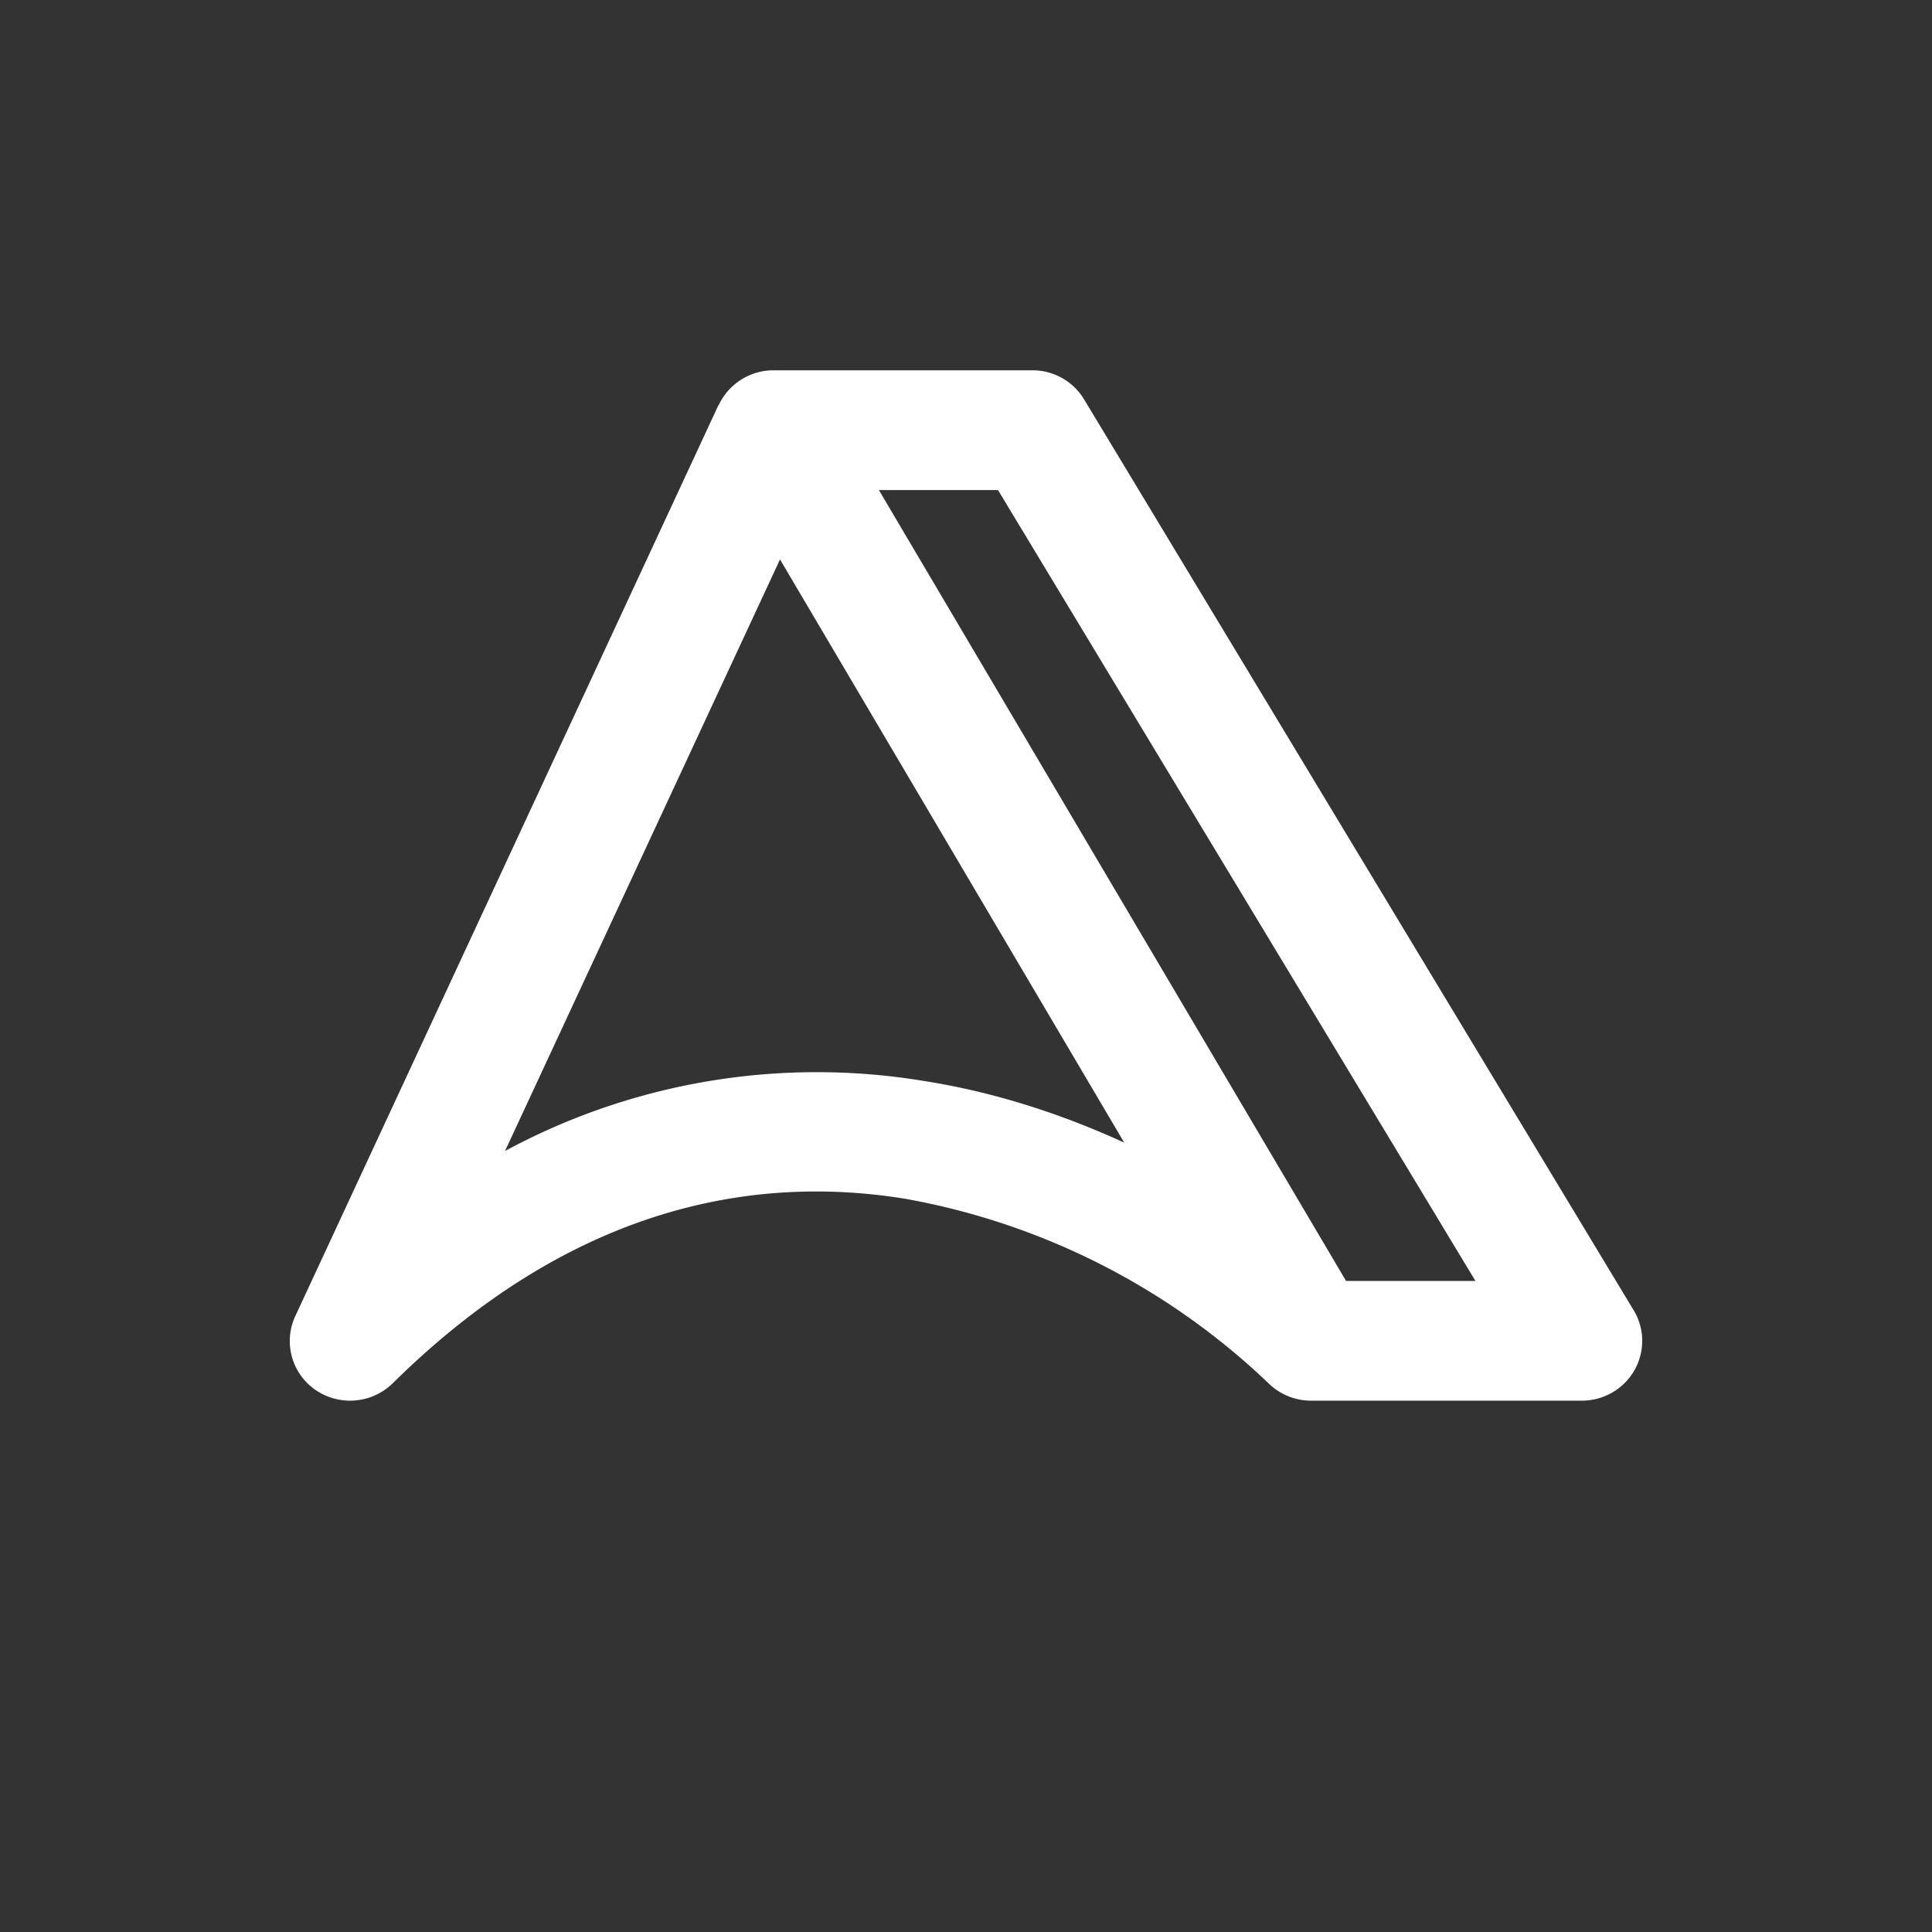 <svg xmlns="http://www.w3.org/2000/svg" fill="none" viewBox="0 0 120 120" width="120" height="120">
  <rect x="0" y="0" width="120" height="120" fill="#333333" stroke="none"/>
  <path fill="#fff" d="M44.64 25.161A3.758 3.758 0 0 1 48.044 23h16.073a3.74 3.74 0 0 1 3.22 1.81l34.134 56.575c.7 1.15.7 2.582.042 3.733a3.762 3.762 0 0 1-3.263 1.88h-16.8a3.775 3.775 0 0 1-2.66-1.08A43.813 43.813 0 0 0 56.176 74.45c-9.52-1.53-20.735.562-31.782 11.467a3.79 3.79 0 0 1-4.788.421 3.685 3.685 0 0 1-1.26-4.603l26.28-56.575h.014Zm9.941 5.263L83.605 79.56h8.036L61.987 30.438h-7.406v-.014Zm15.247 40.547-21.38-36.224-17.08 36.743a40.754 40.754 0 0 1 26.013-4.35c4.48.701 8.68 2.105 12.447 3.83Z"/>
</svg>